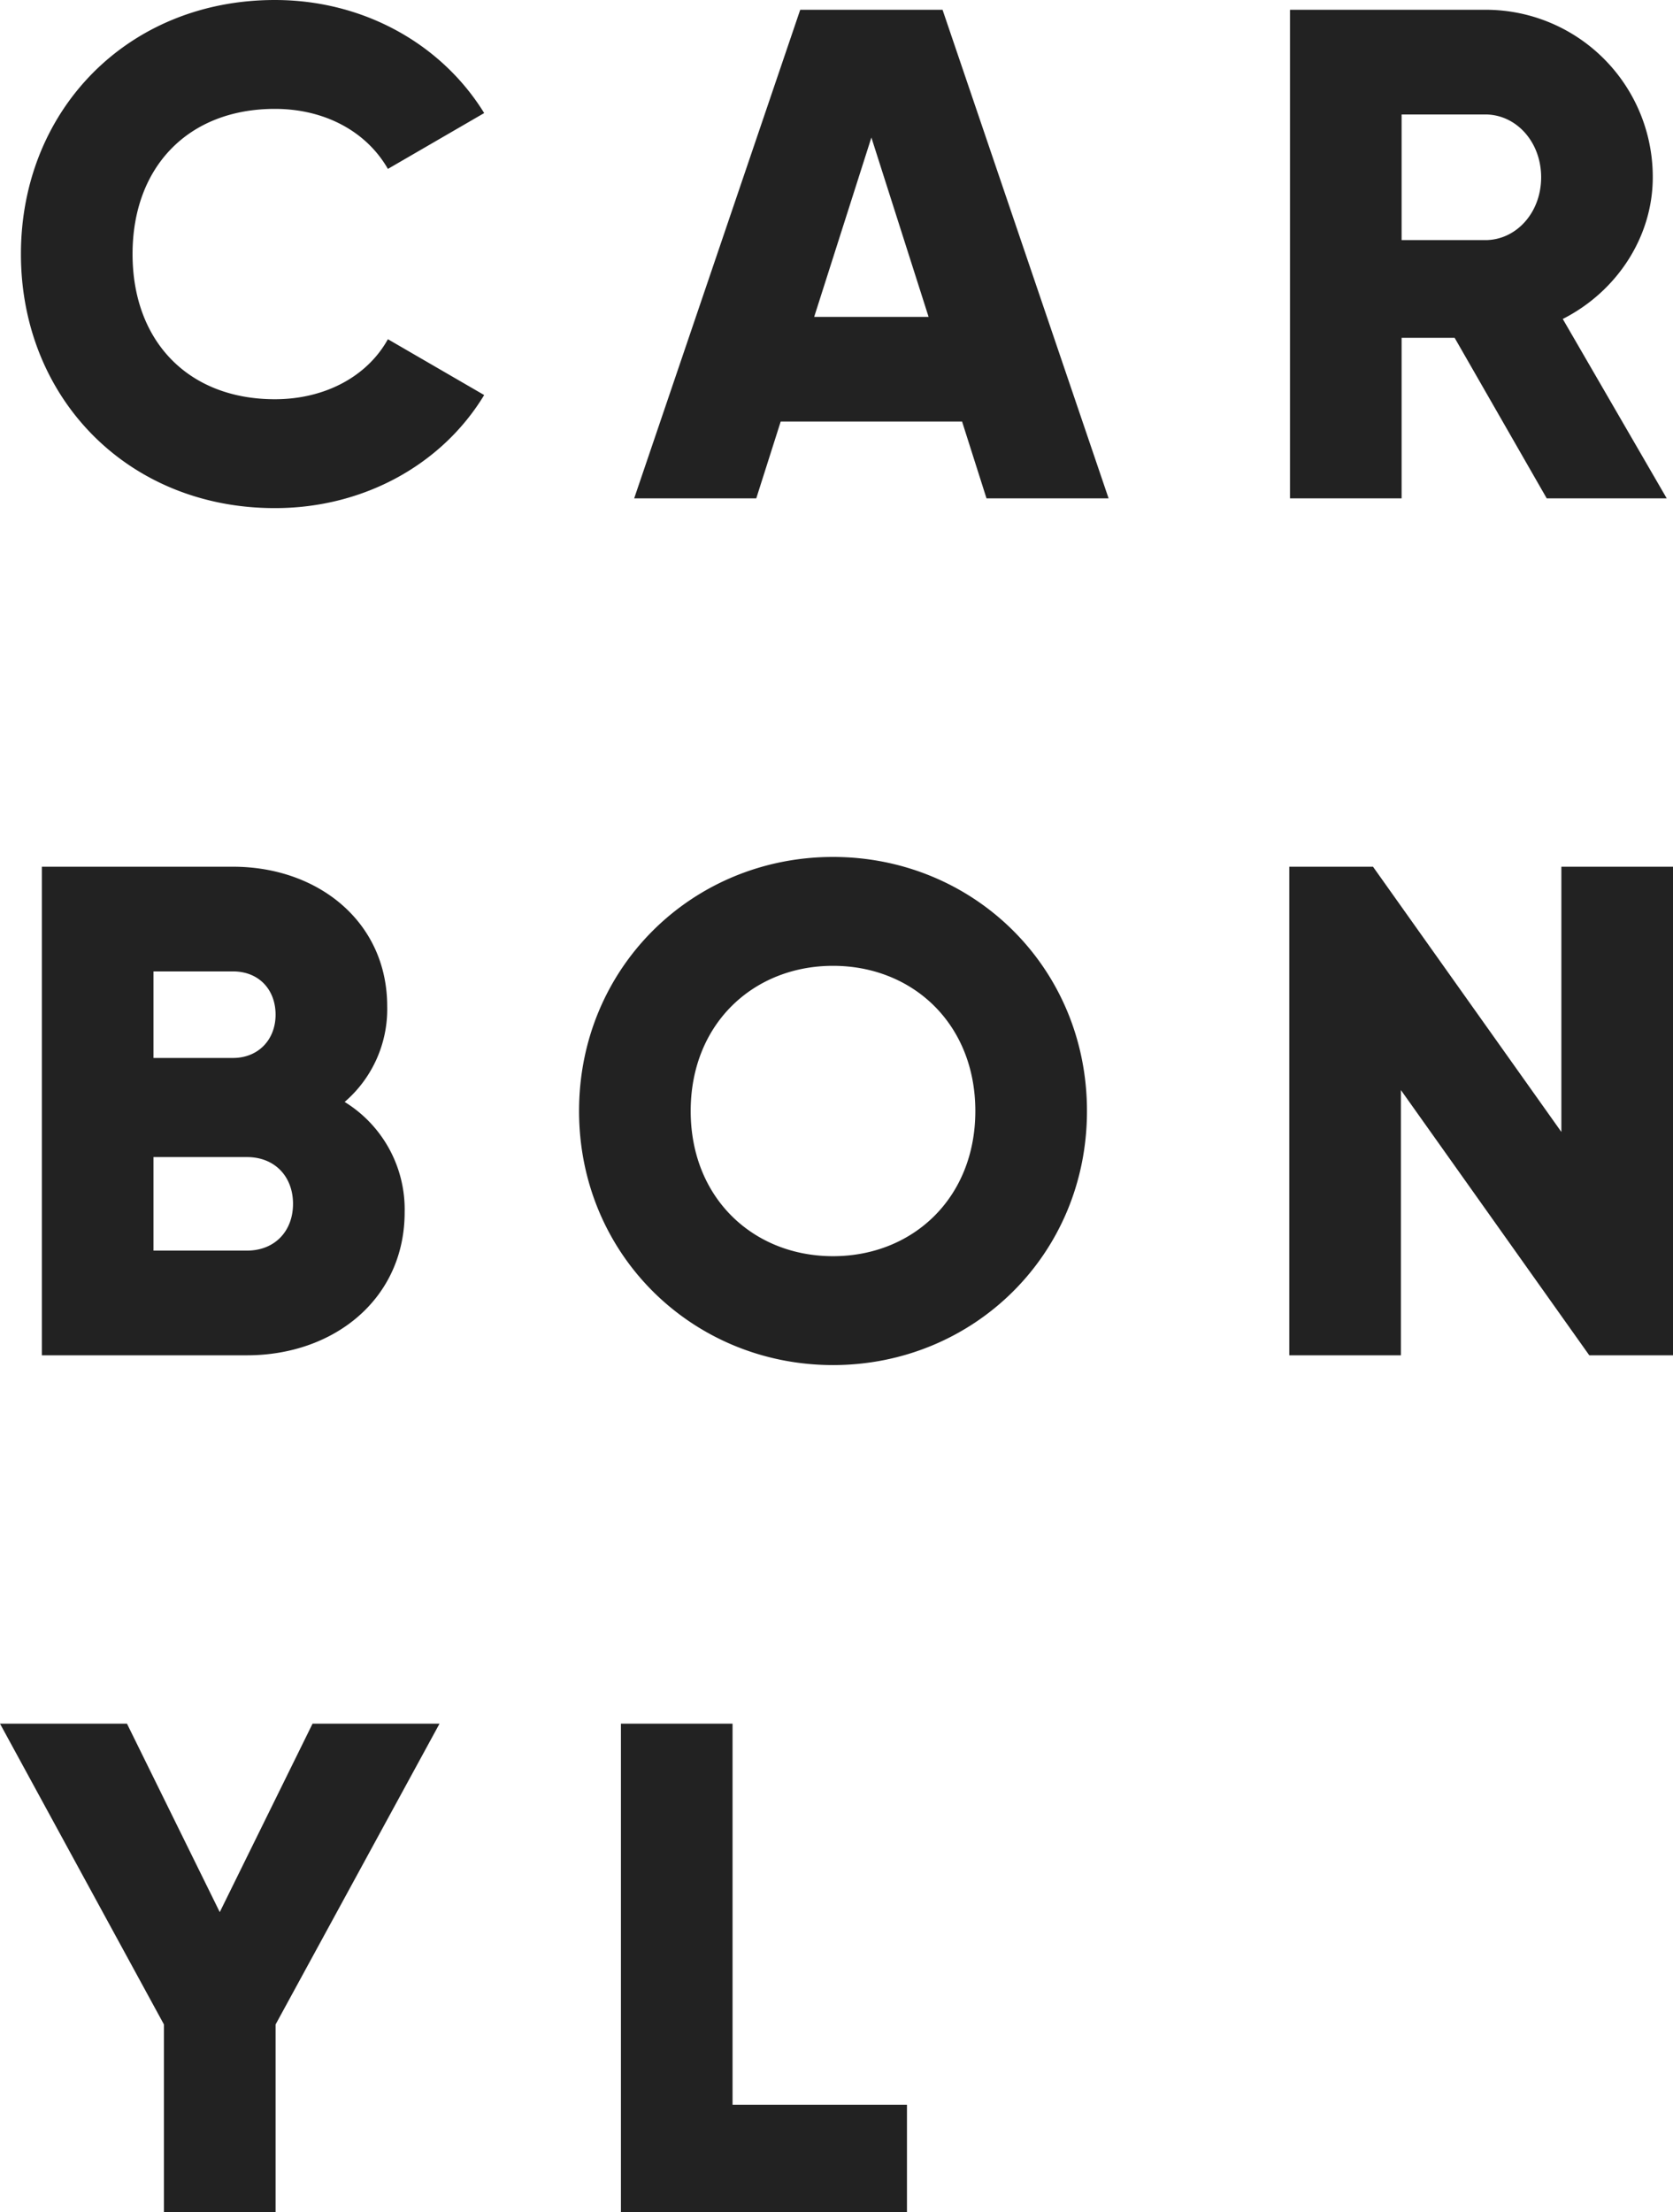 <svg xmlns="http://www.w3.org/2000/svg" width="431.64" height="570.52" viewBox="0 0 431.64 570.52">
<defs>
    <style>.a{fill:#222222;}</style>
</defs>
<path class="a"
      d="M70.92,2.52c23.04,0,43.2-11.34,54-29.16l-24.84-14.4c-5.4,9.72-16.38,15.48-29.16,15.48C48.6-25.56,34.2-40.5,34.2-63s14.4-37.44,36.72-37.44c12.78,0,23.58,5.76,29.16,15.48l24.84-14.4c-10.98-17.82-31.14-29.16-54-29.16C32.94-128.52,5.4-100.08,5.4-63S32.94,2.52,70.92,2.52ZM254.52,0h31.5L243.18-126H206.46L163.62,0h31.5l6.3-19.8h46.8ZM210.06-46.8l14.76-46.26L239.58-46.8ZM399.06,0h30.96L403.2-46.26c13.86-7.02,23.22-21.06,23.22-36.54a43.1,43.1,0,0,0-43.2-43.2h-50.4V0h28.8V-41.4H375.3ZM361.62-99h21.6c7.92,0,14.4,7.02,14.4,16.2s-6.48,16.2-14.4,16.2h-21.6ZM88.92,155.66A31.542,31.542,0,0,0,99.9,131c0-21.78-17.82-36-39.78-36H10.8V221H63.72c22.5,0,40.68-14.58,40.68-36.9A32.535,32.535,0,0,0,88.92,155.66ZM60.12,122c6.66,0,10.98,4.68,10.98,11.16s-4.5,11.16-10.98,11.16H39.6V122Zm3.6,72H39.6V169.88H63.72c7.2,0,11.88,5.04,11.88,12.06S70.92,194,63.72,194Zm151.2,29.52c36.18,0,65.52-28.44,65.52-65.52S251.1,92.48,214.92,92.48,149.4,120.92,149.4,158,178.74,223.52,214.92,223.52Zm0-28.08c-20.52,0-36.72-14.94-36.72-37.44s16.2-37.44,36.72-37.44S251.64,135.5,251.64,158,235.44,195.44,214.92,195.44ZM402.84,95v68.4L354.24,95h-21.6V221h28.8V152.6l48.6,68.4h21.6V95ZM113.4,316H80.64L56.7,364.6,32.76,316H0l42.3,77.58V442H71.1V393.58ZM189,414.28V316H160.2V442H234V414.28Z"
      transform="translate(0 128.52)"/>
</svg>
